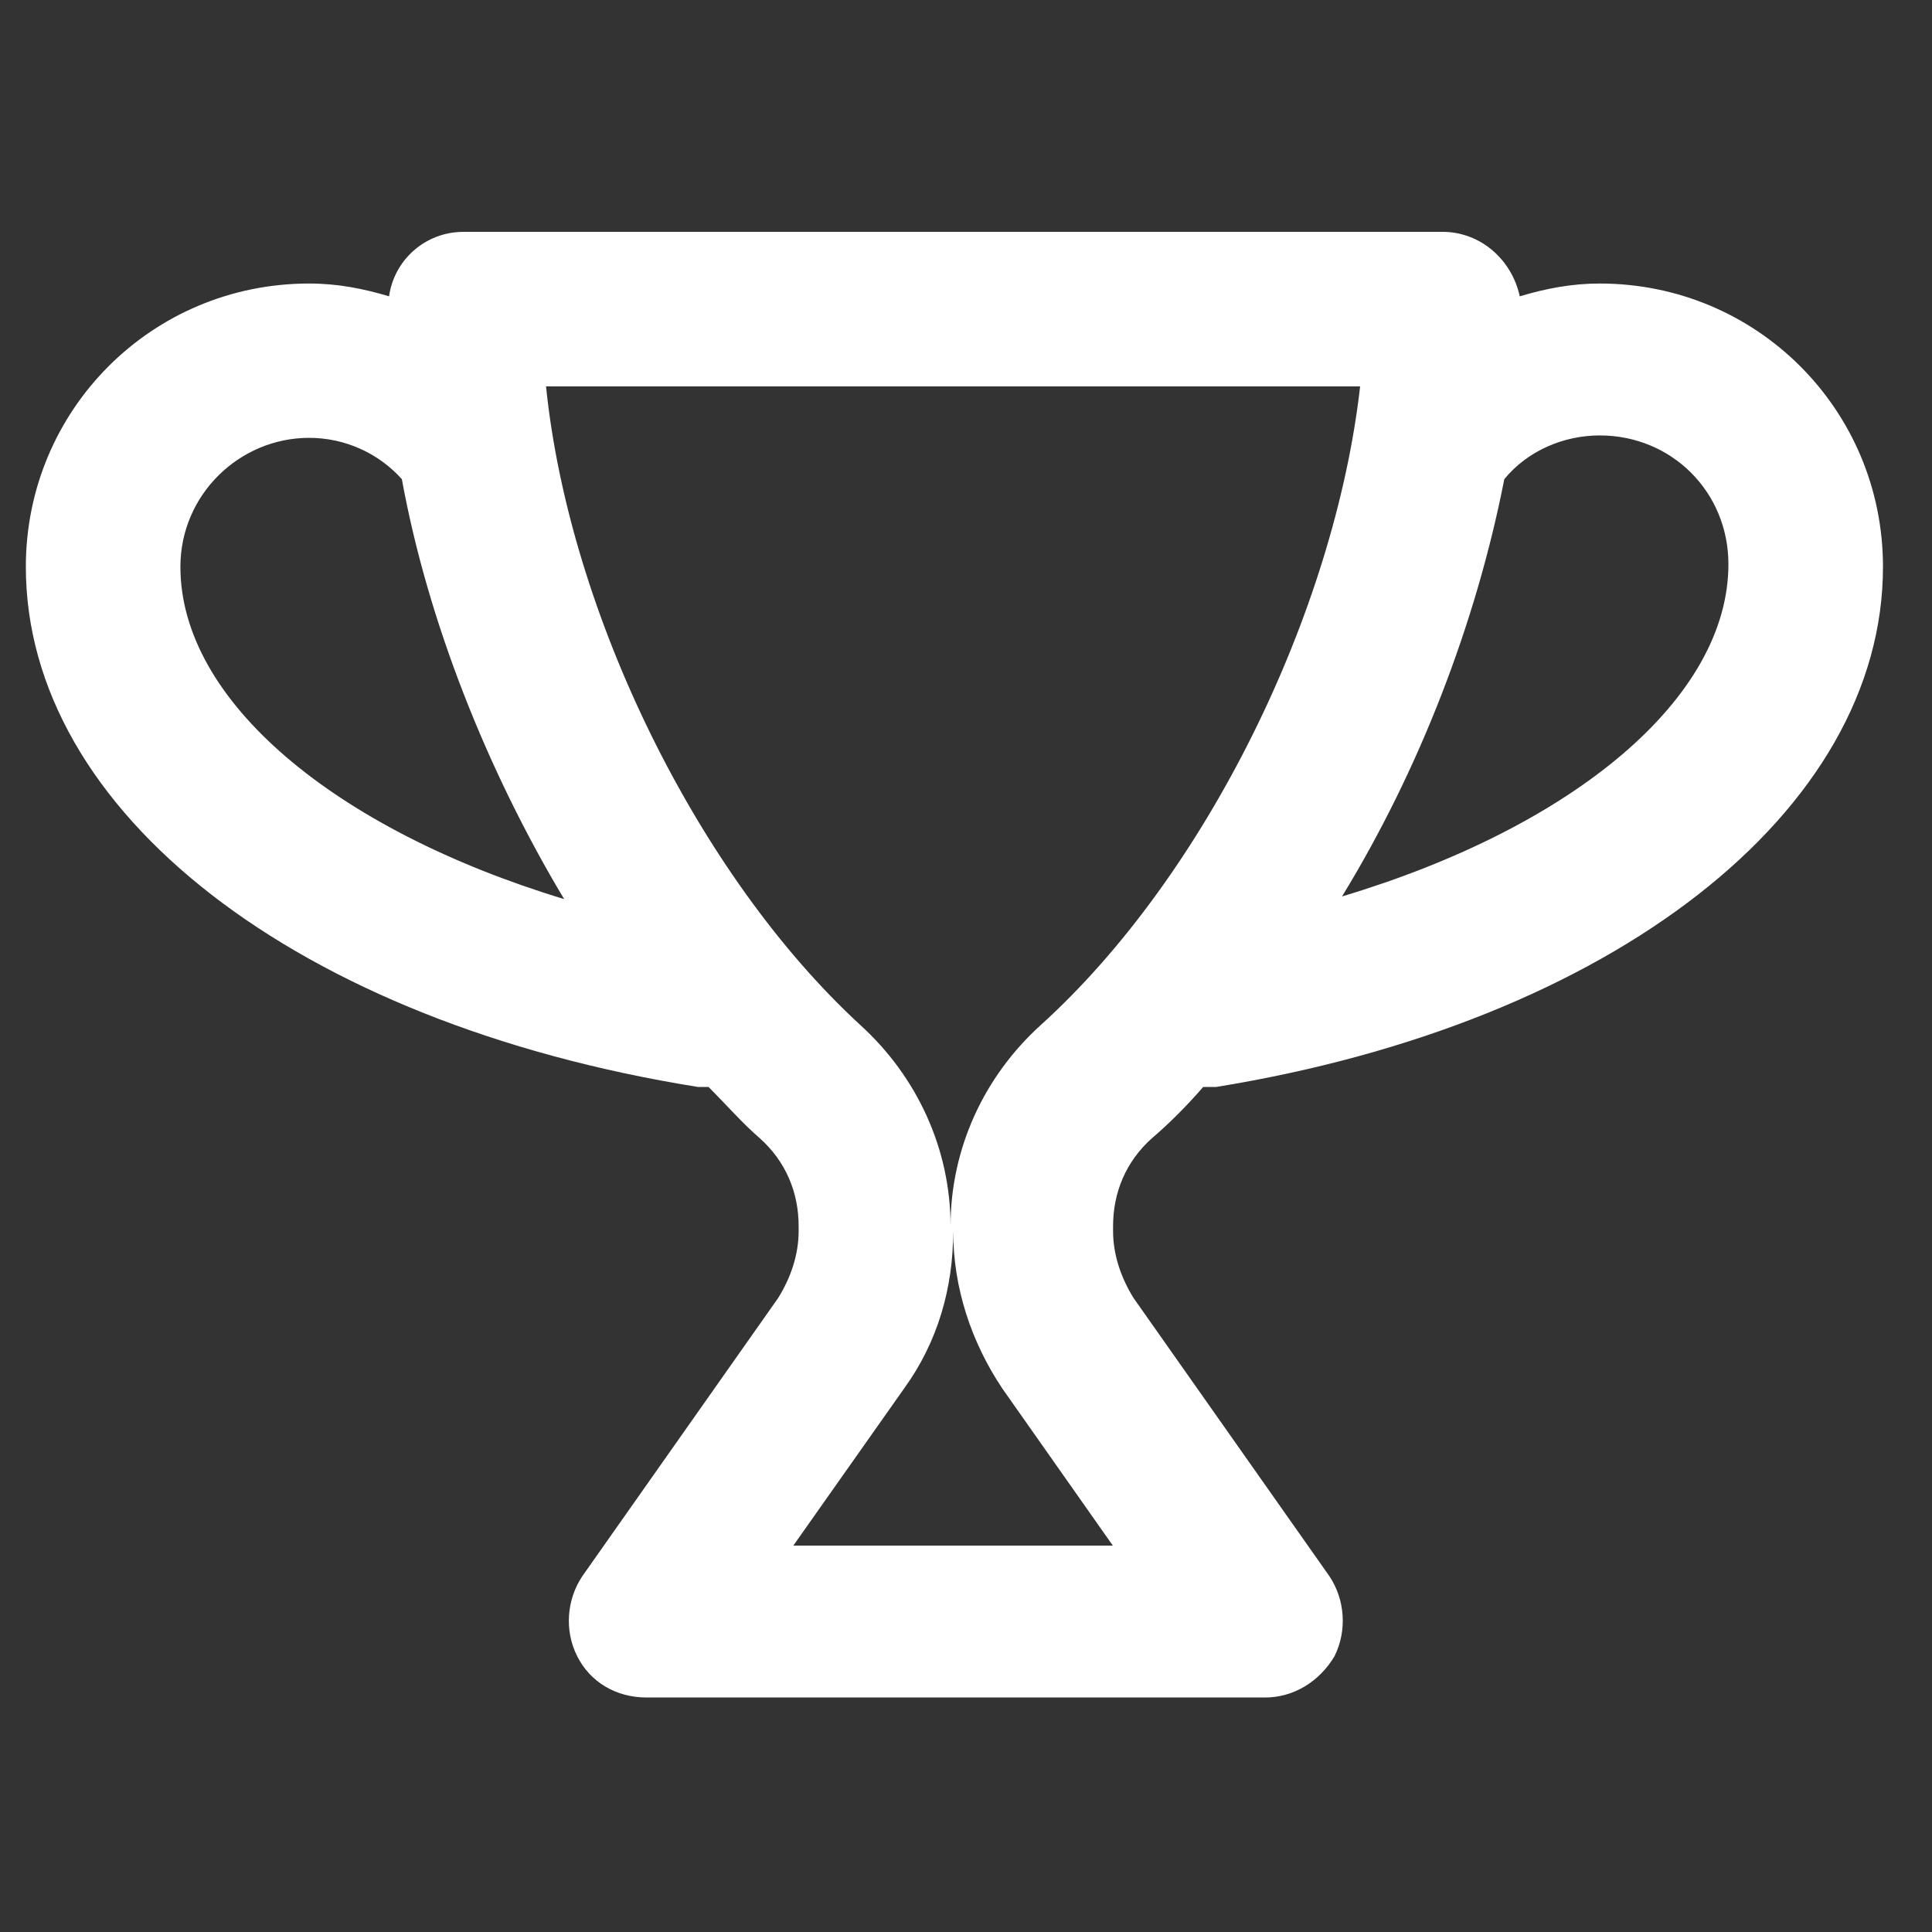 <svg width="800" height="800" xmlns="http://www.w3.org/2000/svg">

 <rect width="100%" height="100%" fill="#333333" stroke="none"/>

 <g>
  <title>background</title>
  <rect fill="none" id="canvas_background" height="402" width="582" y="-1" x="-1"/>
 </g>
 <g>
  <title>Layer 1</title>
  <path fill="#ffffff" id="svg_2" d="m289.1,450.1c1.1,0 3.2,0 4.3,0c7.5,7.5 13.9,14.9 21.3,21.3c10.7,9.6 16,22.4 16,36.3l0,2.1c0,9.6 -3.2,19.2 -8.5,27.7l-81.1,115.2c-6.4,9.6 -7.5,22.4 -2.1,33.1s16,17.1 28.8,17.1l256,0c11.7,0 22.4,-6.4 28.8,-17.1c5.3,-10.7 4.3,-23.5 -2.1,-33.1l-81.1,-115.2c-5.3,-8.5 -8.5,-18.1 -8.5,-27.7l0,-2.1c0,-13.9 5.3,-26.7 16,-36.3c7.5,-6.4 14.9,-13.9 21.3,-21.3c1.1,0 3.2,0 5.3,0c164.2,-26.6 276.2,-114.1 276.2,-215.4c0,-65.1 -52.3,-117.3 -117.3,-117.3c-11.7,0 -22.4,2.1 -33.1,5.3c-3.2,-14.9 -16,-26.7 -32,-26.7l-405.3,0c-16,0 -28.8,11.7 -30.9,26.7c-10.7,-3.2 -21.3,-5.3 -33.1,-5.3c-65.1,0 -117.3,52.3 -117.3,117.3c0,101.3 112,188.8 278.4,215.4zm171.7,189.9l-132.3,0l45.9,-65.1c13.9,-19.2 20.3,-41.6 20.3,-65.1c0,23.5 7.5,45.9 20.3,65.1l45.8,65.1zm162.1,-441.6c9.6,-11.7 24.5,-18.1 39.5,-18.1c29.9,0 53.3,23.5 53.3,53.3c0,55.5 -64,108.8 -160,137.6c32,-52.3 55.5,-113.1 67.2,-172.8zm-59.7,-38.4c-10.7,93.9 -64,202.7 -132.3,264.5c-23.5,21.3 -37.3,51.2 -37.3,83.2c0,-32 -13.9,-61.9 -37.3,-83.2c-67.2,-61.8 -120.6,-170.6 -130.2,-264.5l337.1,0zm-435.2,21.3c14.9,0 28.8,6.4 38.4,17.1c10.7,58.7 35.2,120.5 67.2,173.9c-94.9,-28.8 -158.9,-82.1 -158.9,-137.6c0,-29.9 24.5,-53.4 53.3,-53.4z"/>
 </g>
</svg>